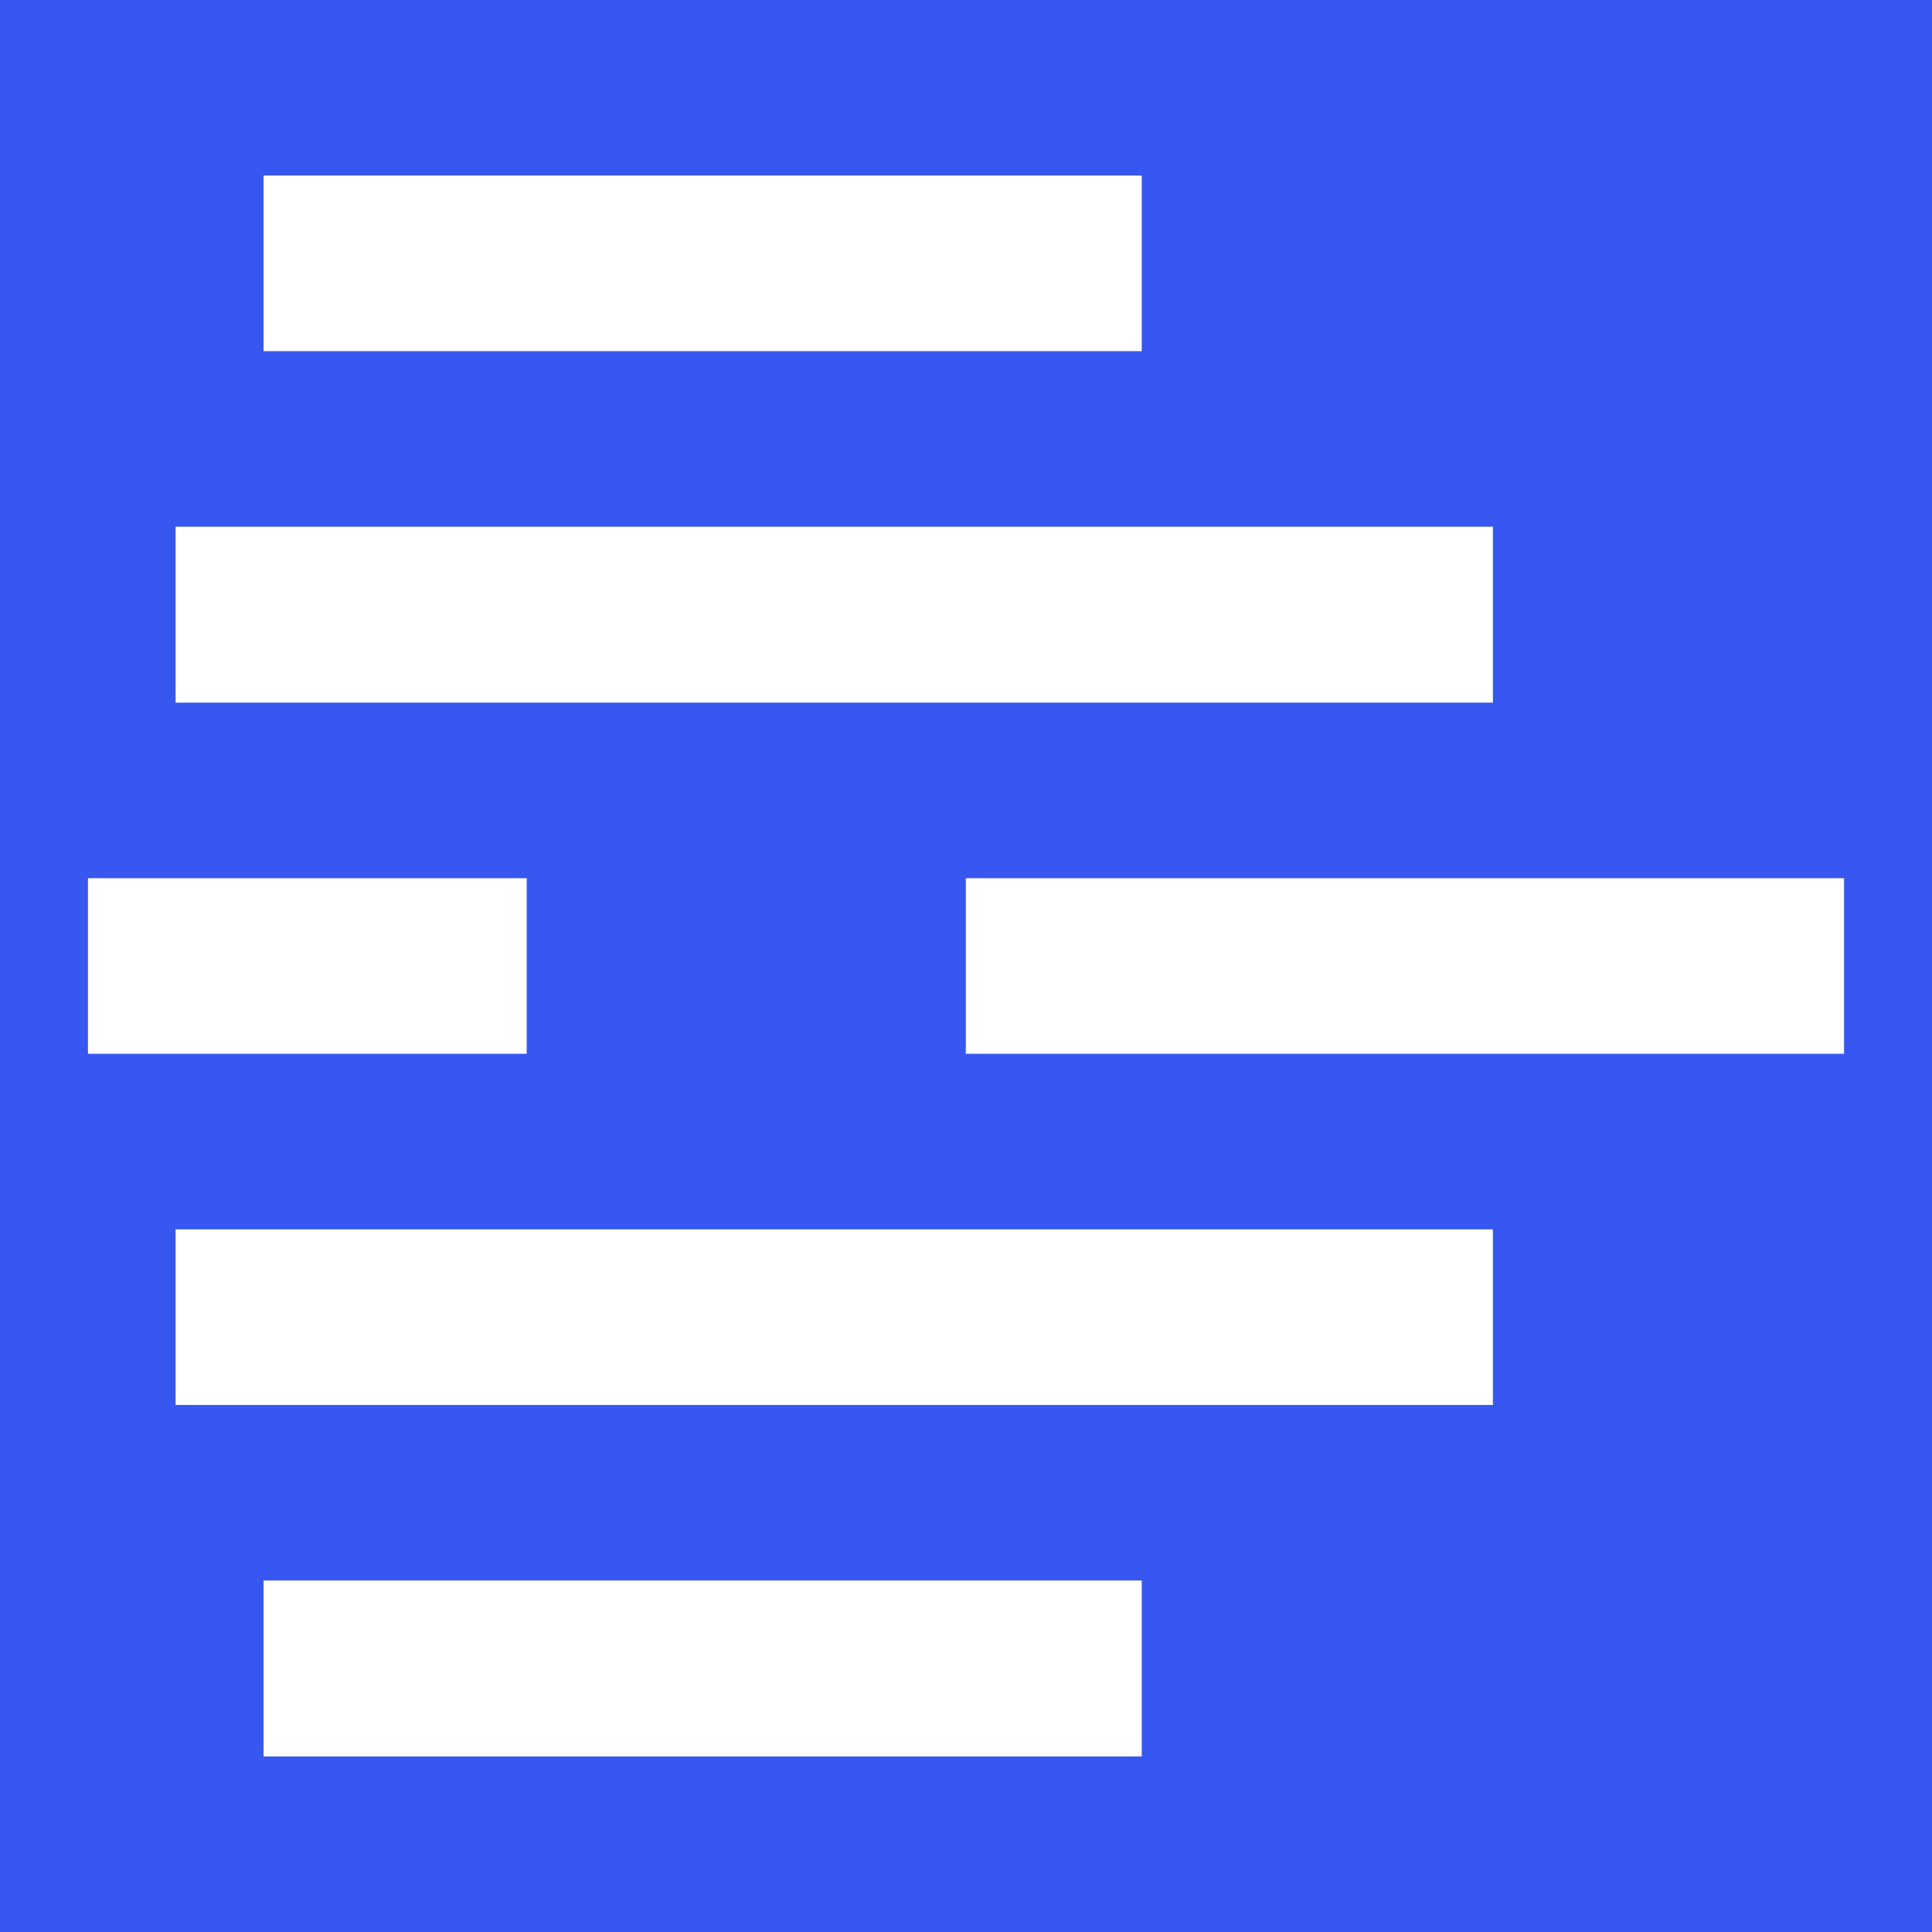 <?xml version="1.0" encoding="UTF-8" standalone="no"?>
<!-- Created with Inkscape (http://www.inkscape.org/) -->

<svg
   width="22"
   height="22"
   viewBox="0 0 5.821 5.821"
   version="1.1"
   id="svg5"
   inkscape:version="1.2.1 (9c6d41e, 2022-07-14)"
   sodipodi:docname="rivercyte_icon_22.svg"
   inkscape:export-filename="rivercyte_icon_22.png"
   inkscape:export-xdpi="96.000008"
   inkscape:export-ydpi="96.000008"
   xmlns:inkscape="http://www.inkscape.org/namespaces/inkscape"
   xmlns:sodipodi="http://sodipodi.sourceforge.net/DTD/sodipodi-0.dtd"
   xmlns="http://www.w3.org/2000/svg"
   xmlns:svg="http://www.w3.org/2000/svg">
  <sodipodi:namedview
     id="namedview7"
     pagecolor="#ffffff"
     bordercolor="#666666"
     borderopacity="1.0"
     inkscape:pageshadow="2"
     inkscape:pageopacity="0.0"
     inkscape:pagecheckerboard="0"
     inkscape:document-units="mm"
     showgrid="true"
     units="px"
     width="64px"
     inkscape:snap-bbox="true"
     inkscape:bbox-nodes="true"
     inkscape:snap-bbox-edge-midpoints="true"
     inkscape:bbox-paths="true"
     inkscape:snap-bbox-midpoints="true"
     inkscape:snap-page="true"
     inkscape:snap-center="true"
     inkscape:snap-object-midpoints="false"
     inkscape:snap-others="false"
     inkscape:snap-grids="false"
     inkscape:snap-to-guides="false"
     inkscape:zoom="14.344319"
     inkscape:cx="1.2199952"
     inkscape:cy="17.254218"
     inkscape:window-width="1860"
     inkscape:window-height="1016"
     inkscape:window-x="0"
     inkscape:window-y="0"
     inkscape:window-maximized="1"
     inkscape:current-layer="layer1"
     inkscape:showpageshadow="2"
     inkscape:deskcolor="#d1d1d1"
     showguides="false">
    <inkscape:grid
       type="xygrid"
       id="grid7945"
       originx="-2.2252403e-07"
       originy="-2.8610231e-07" />
  </sodipodi:namedview>
  <defs
     id="defs2" />
  <g
     inkscape:label="Layer 1"
     inkscape:groupmode="layer"
     id="layer1">
    <rect
       style="fill:#3857F0;stroke-width:0.582;stroke-dasharray:4.656, 2.328;stroke-dashoffset:3.899"
       id="rect347"
       width="5.821"
       height="5.821"
       x="-2.2252404e-07"
       y="-2.8610231e-07" />
    <path
       d="M 0.265,2.646 H 1.587 V 3.175 H 0.265 Z"
       style="fill:#ffffff;fill-opacity:1;fill-rule:nonzero;stroke:none;stroke-width:0.353"
       id="path7491" />
    <path
       d="M 2.91,2.646 H 5.556 V 3.175 H 2.91 Z"
       style="fill:#ffffff;fill-opacity:1;fill-rule:nonzero;stroke:none;stroke-width:0.353"
       id="path7493" />
    <path
       d="M 0.794,0.529 H 3.44 V 1.058 H 0.794 Z"
       style="fill:#ffffff;fill-opacity:1;fill-rule:nonzero;stroke:none;stroke-width:0.353"
       id="path7495" />
    <path
       d="M 0.794,4.762 H 3.44 V 5.292 H 0.794 Z"
       style="fill:#ffffff;fill-opacity:1;fill-rule:nonzero;stroke:none;stroke-width:0.353"
       id="path7497" />
    <path
       d="M 0.529,1.587 H 4.498 V 2.117 H 0.529 Z"
       style="fill:#ffffff;fill-opacity:1;fill-rule:nonzero;stroke:none;stroke-width:0.353"
       id="path7499" />
    <path
       d="M 0.529,3.704 H 4.498 V 4.233 H 0.529 Z"
       style="fill:#ffffff;fill-opacity:1;fill-rule:nonzero;stroke:none;stroke-width:0.353"
       id="path7501" />
  </g>
</svg>
